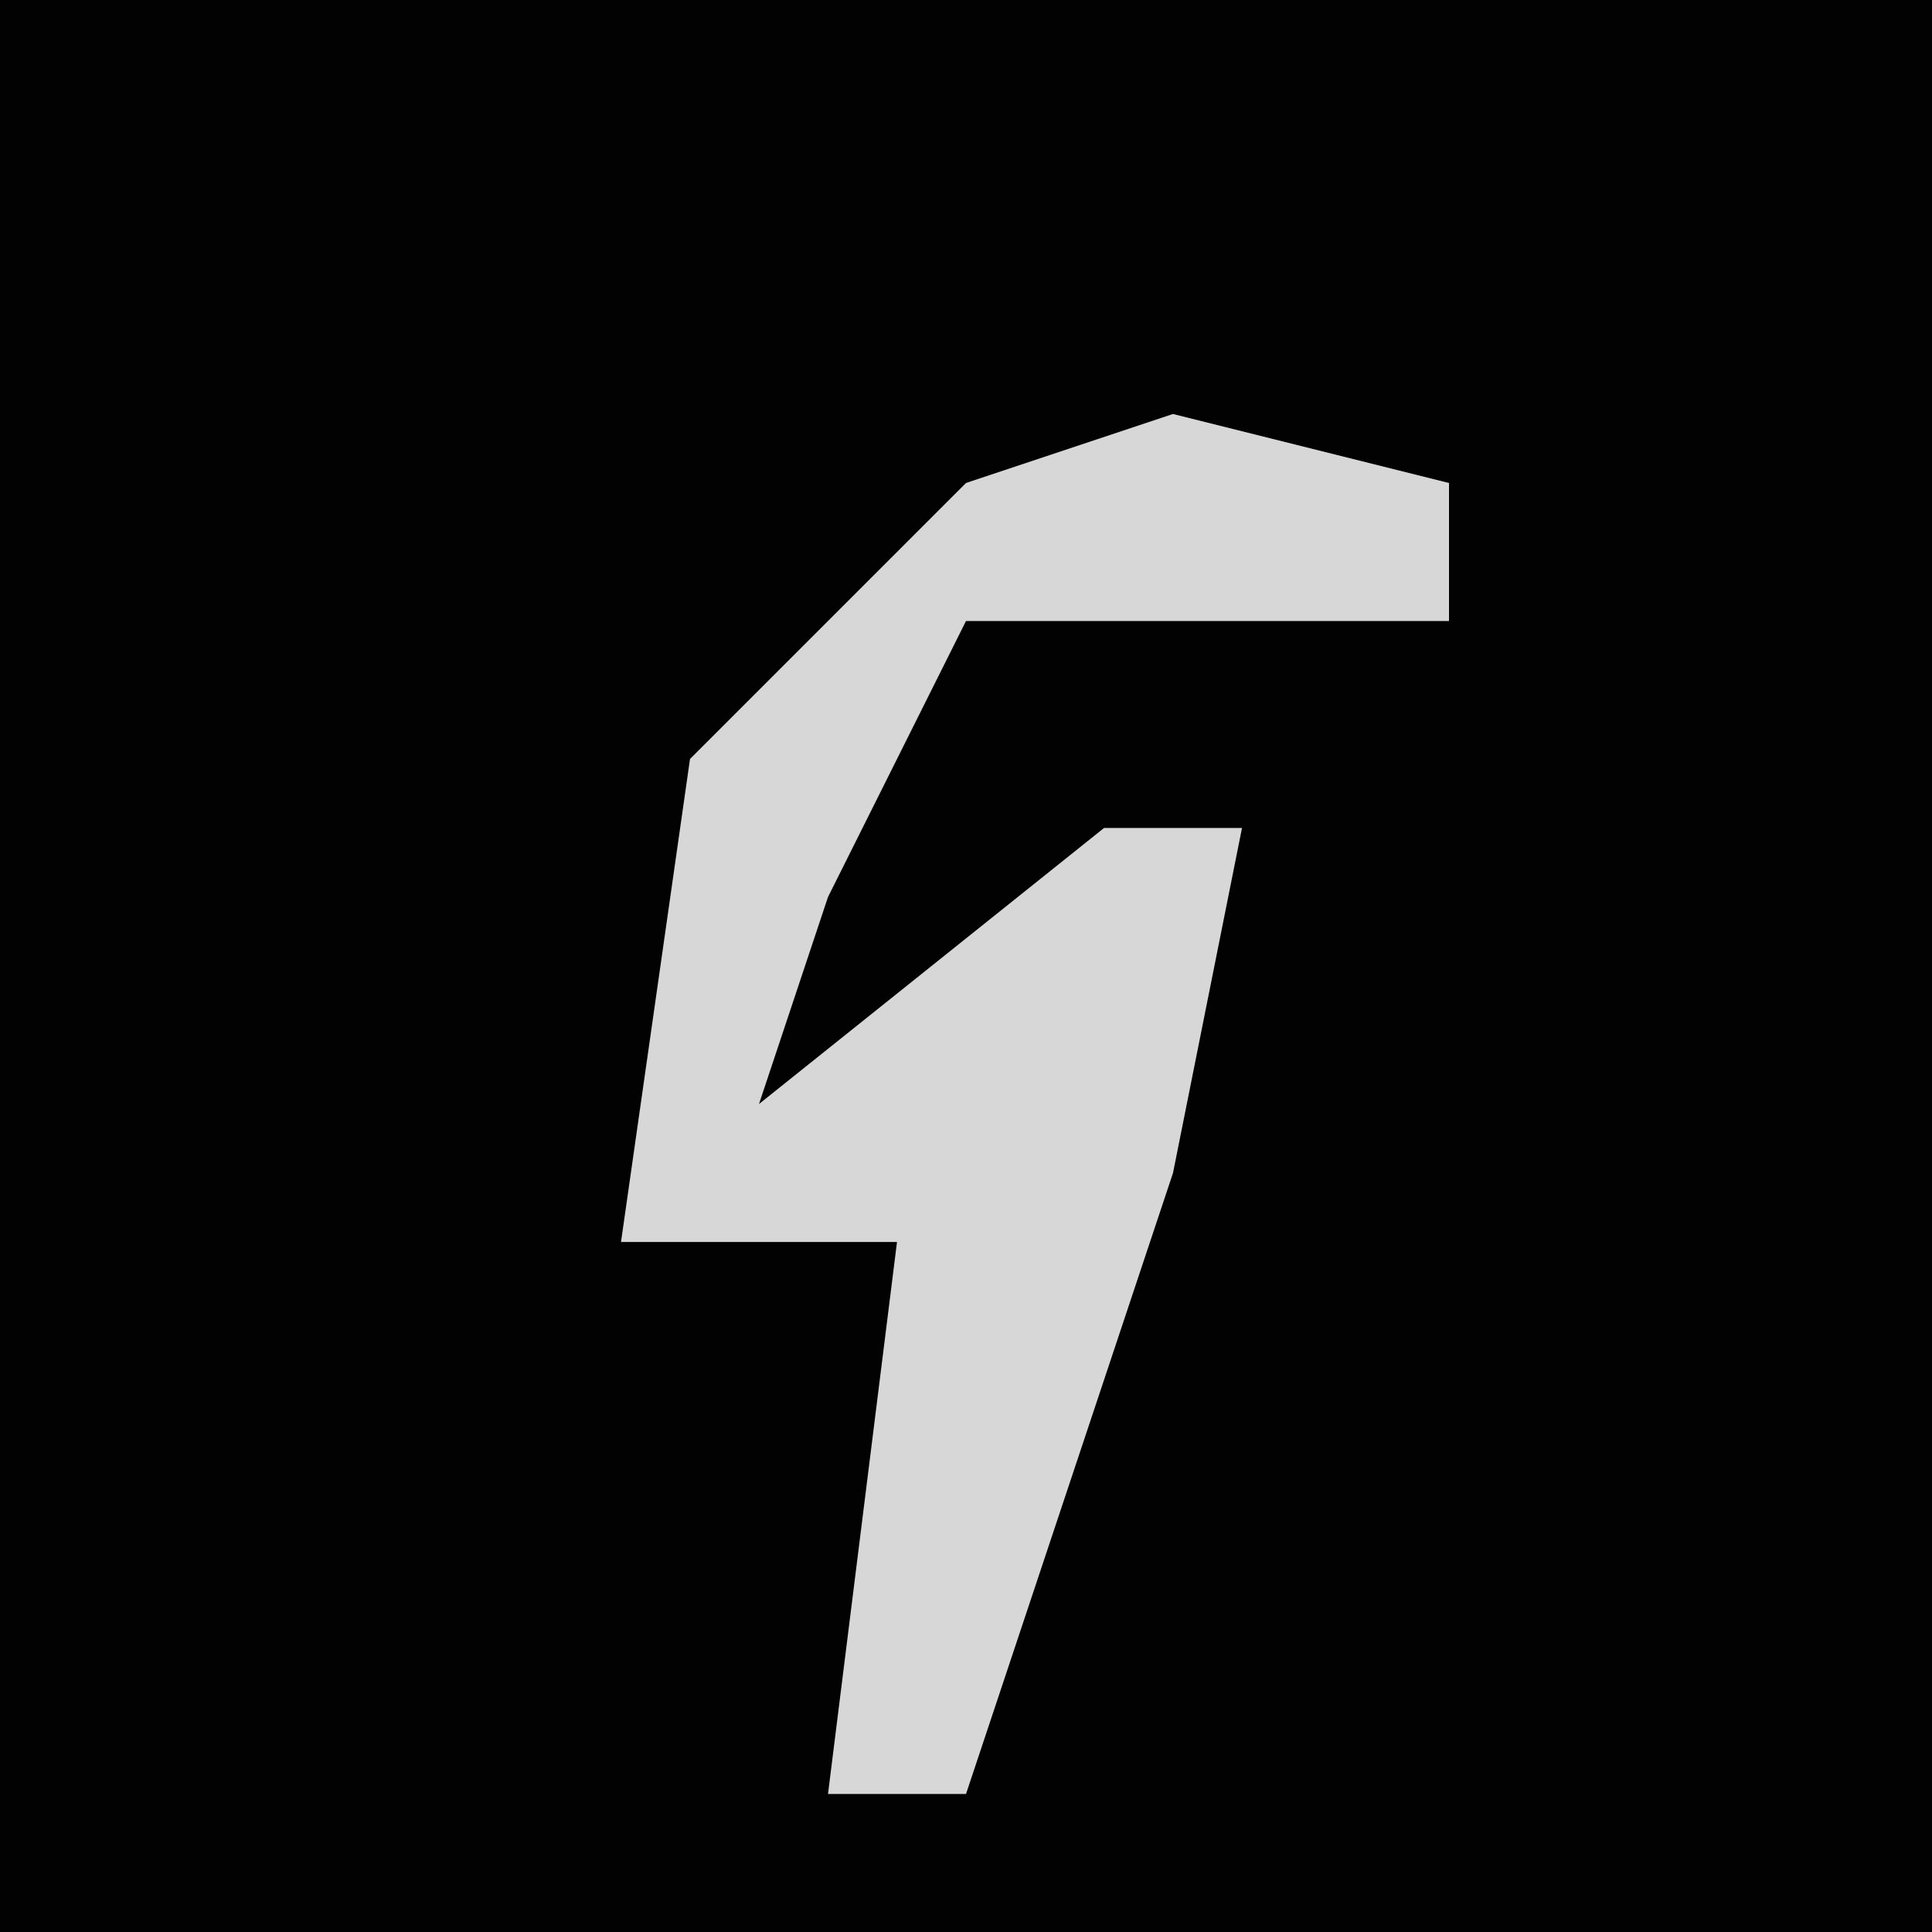 <?xml version="1.0" encoding="UTF-8"?>
<svg version="1.1" xmlns="http://www.w3.org/2000/svg" width="28" height="28">
<path d="M0,0 L28,0 L28,28 L0,28 Z " fill="#020202" transform="translate(0,0)"/>
<path d="M0,0 L4,1 L4,3 L-3,3 L-5,7 L-6,10 L-1,6 L1,6 L0,11 L-3,20 L-5,20 L-4,12 L-8,12 L-7,5 L-3,1 Z " fill="#D7D7D7" transform="translate(17,6)"/>
</svg>
